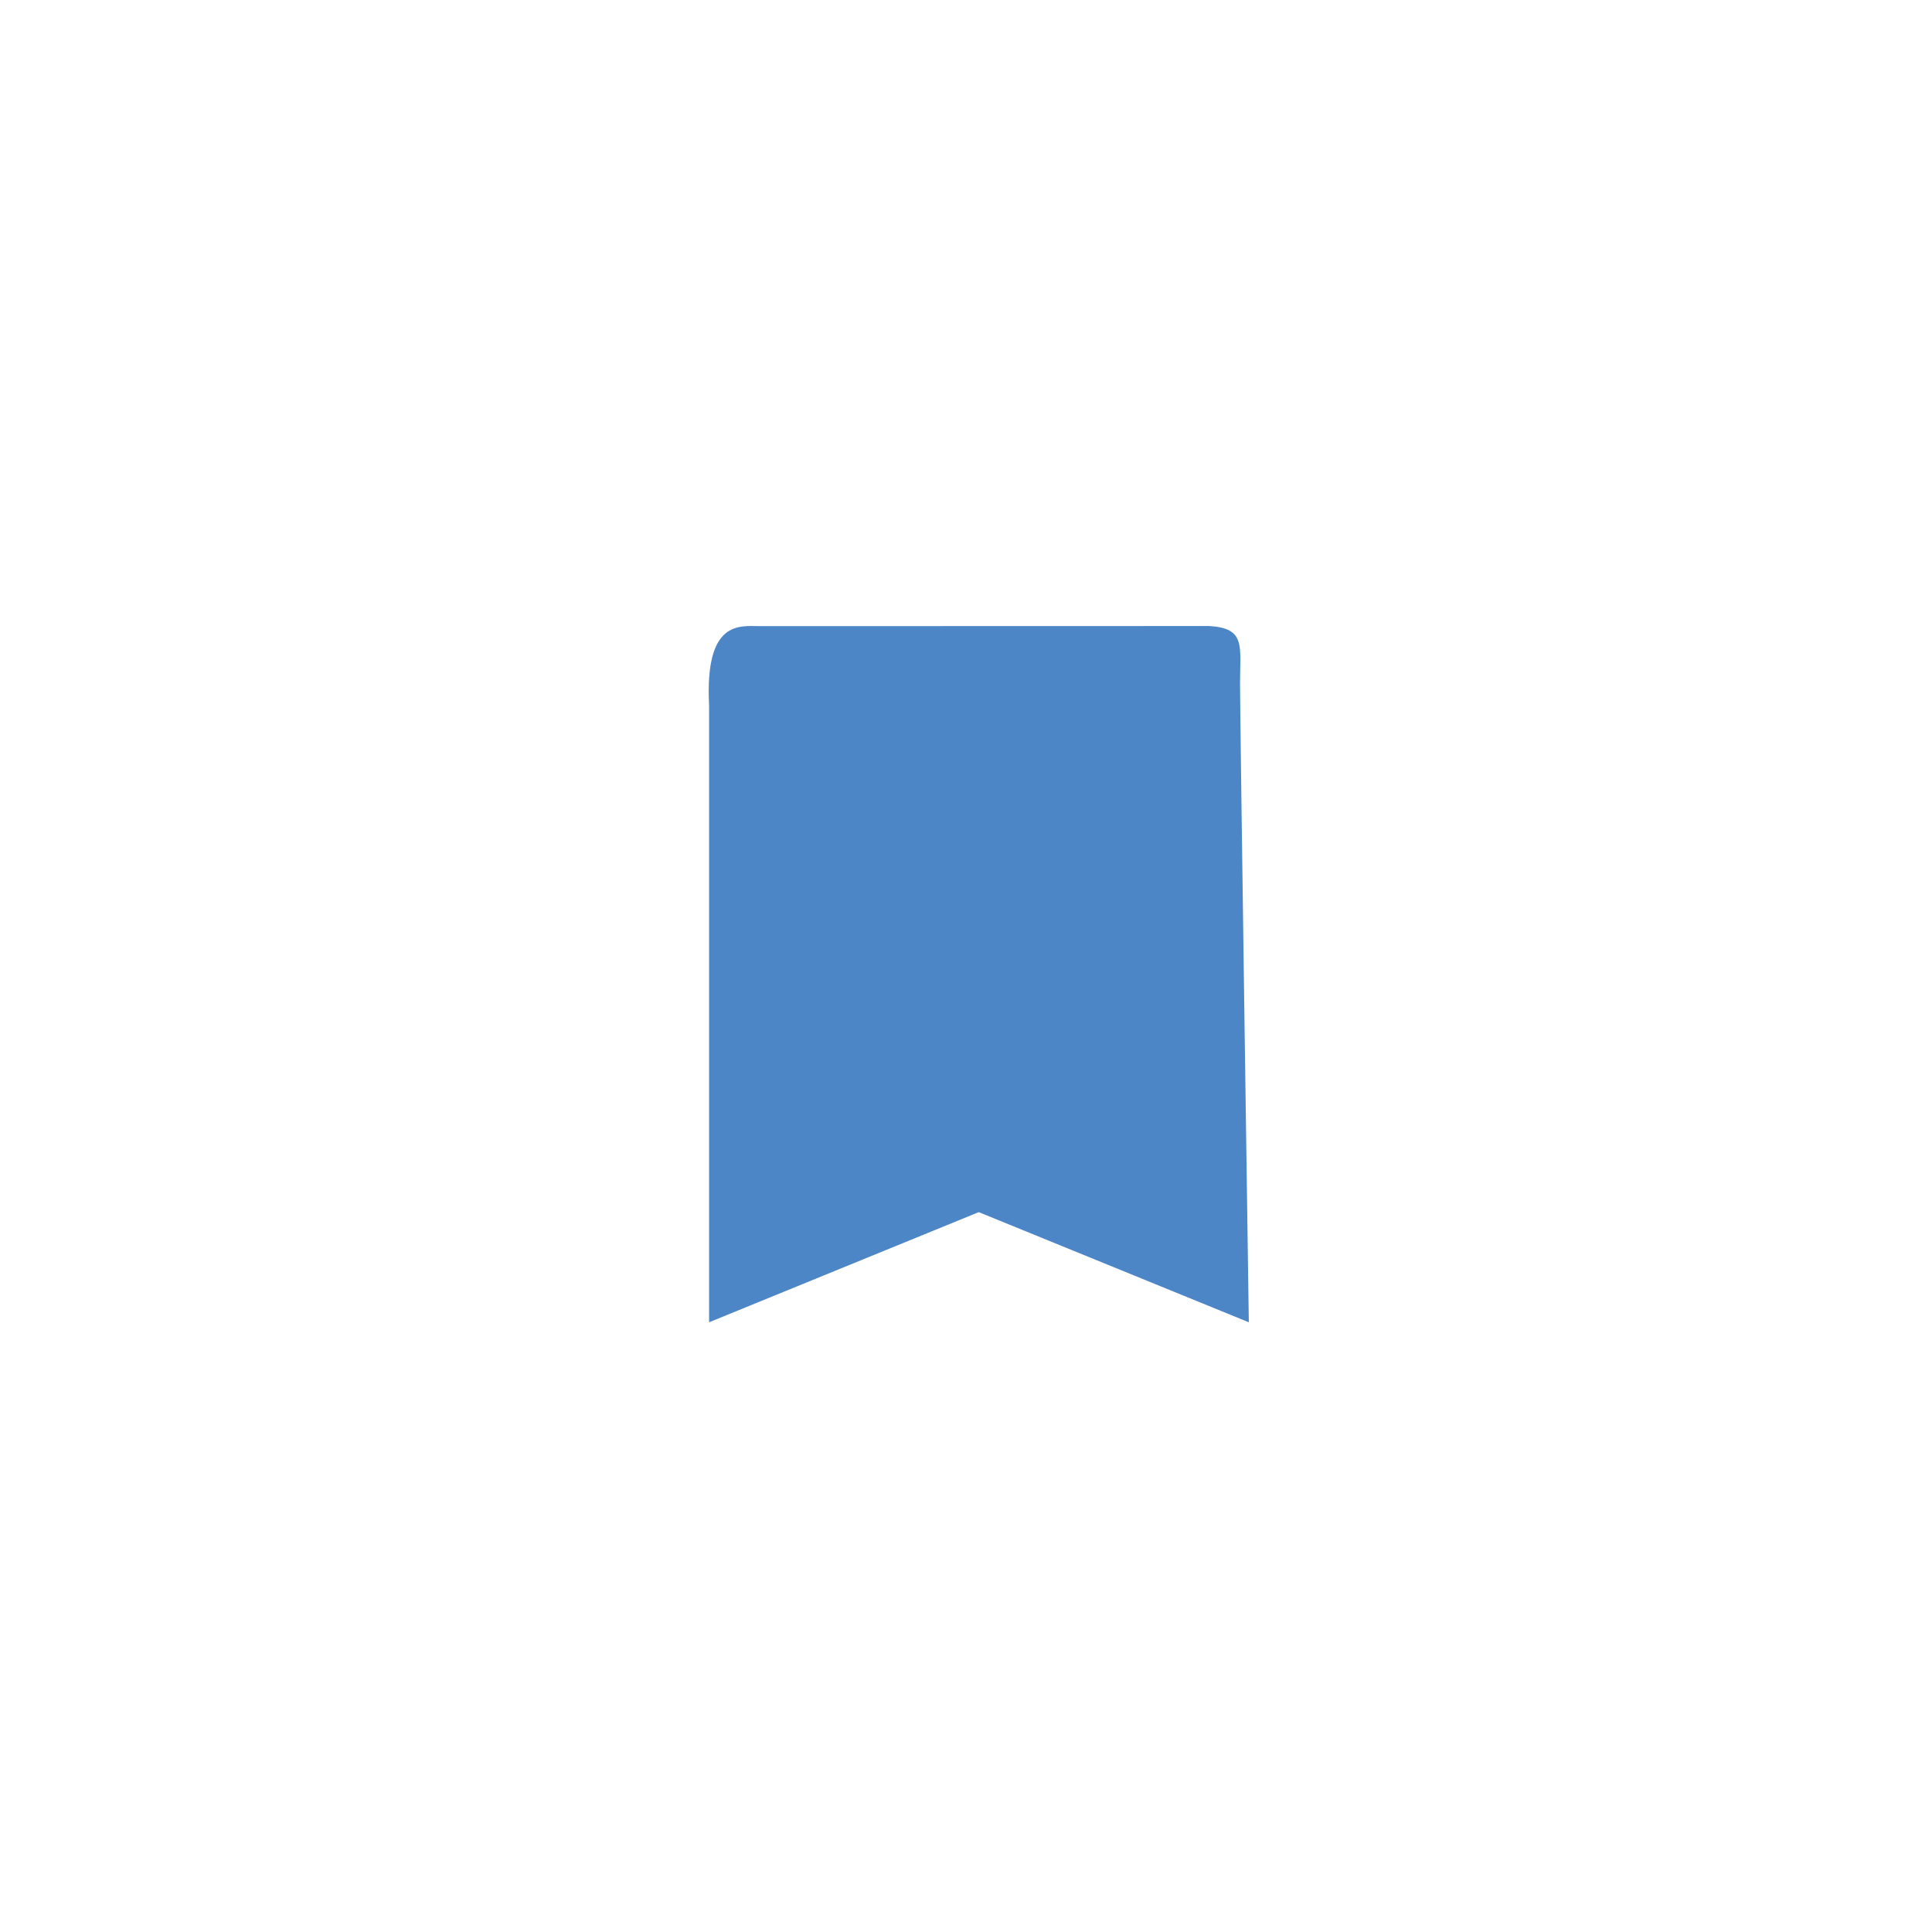 <?xml version="1.0" encoding="utf-8"?>
<!-- Generator: Adobe Illustrator 16.0.0, SVG Export Plug-In . SVG Version: 6.00 Build 0)  -->
<!DOCTYPE svg PUBLIC "-//W3C//DTD SVG 1.1//EN" "http://www.w3.org/Graphics/SVG/1.1/DTD/svg11.dtd">
<svg version="1.1" id="Layer_1" xmlns="http://www.w3.org/2000/svg" xmlns:xlink="http://www.w3.org/1999/xlink" x="0px" y="0px"
	 width="100px" height="100px" viewBox="0 0 100 100" enable-background="new 0 0 100 100" xml:space="preserve">
<path fill="#4D86C6" d="M36.702,68.441V36.514c-0.228-4.447,1.597-4.105,2.623-4.105c1.026,0,23.261-0.006,23.261-0.006
	c1.908,0.11,1.598,1.033,1.598,2.971s0.455,33.067,0.455,33.067L50.66,62.74L36.702,68.441z"/>
</svg>
